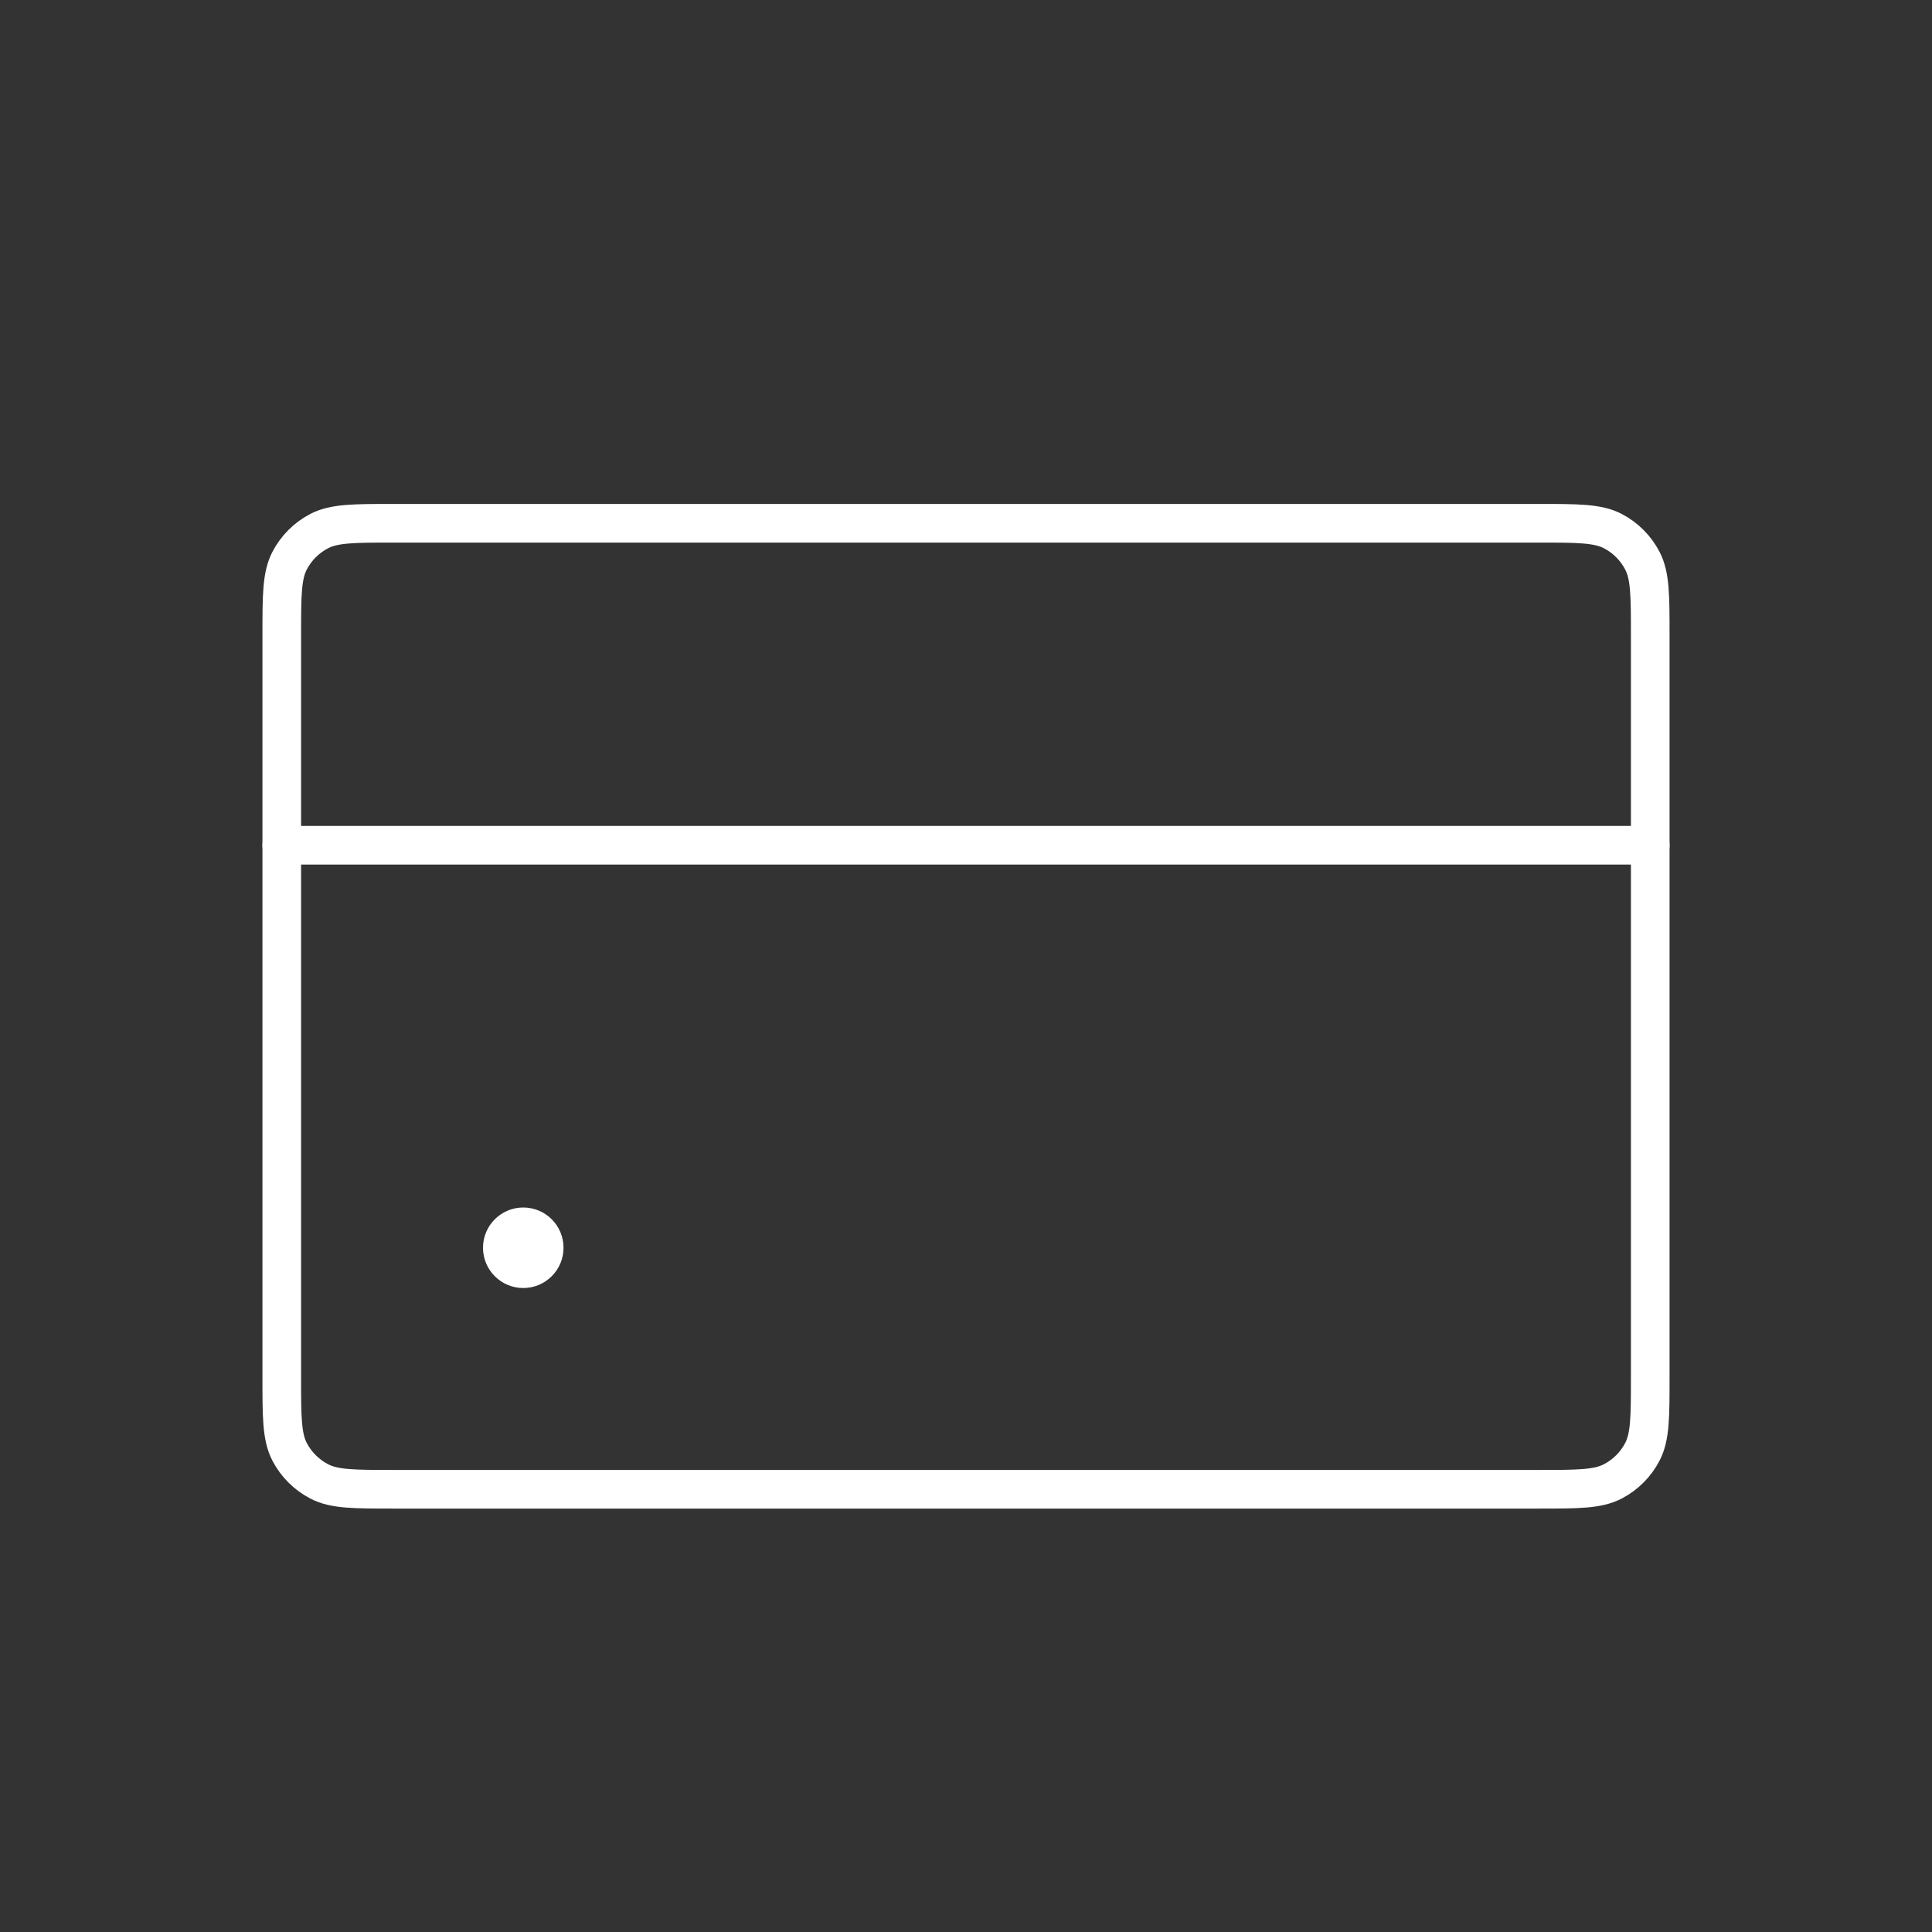 <svg width="50" height="50" viewBox="0 0 50 50" fill="none" xmlns="http://www.w3.org/2000/svg">
<rect x="0" y="0" width="50" height="50" fill="#333333" stroke="none"/>
<path d="M7.292 16.44C7.292 15.415 7.292 14.902 7.494 14.512C7.665 14.183 7.933 13.915 8.262 13.744C8.652 13.542 9.164 13.542 10.19 13.542H39.81C40.835 13.542 41.348 13.542 41.738 13.744C42.067 13.915 42.335 14.183 42.505 14.512C42.708 14.902 42.708 15.415 42.708 16.44V35.644C42.708 36.669 42.708 37.181 42.505 37.572C42.335 37.9 42.067 38.168 41.738 38.339C41.348 38.542 40.835 38.542 39.81 38.542H10.19C9.164 38.542 8.652 38.542 8.262 38.339C7.933 38.168 7.665 37.9 7.494 37.572C7.292 37.181 7.292 36.669 7.292 35.644V16.44Z" stroke="white"/>
<path d="M7.292 21.875L42.708 21.875" stroke="white" stroke-linecap="round"/>
<circle cx="13.542" cy="32.292" r="1.042" fill="white"/>
</svg>
